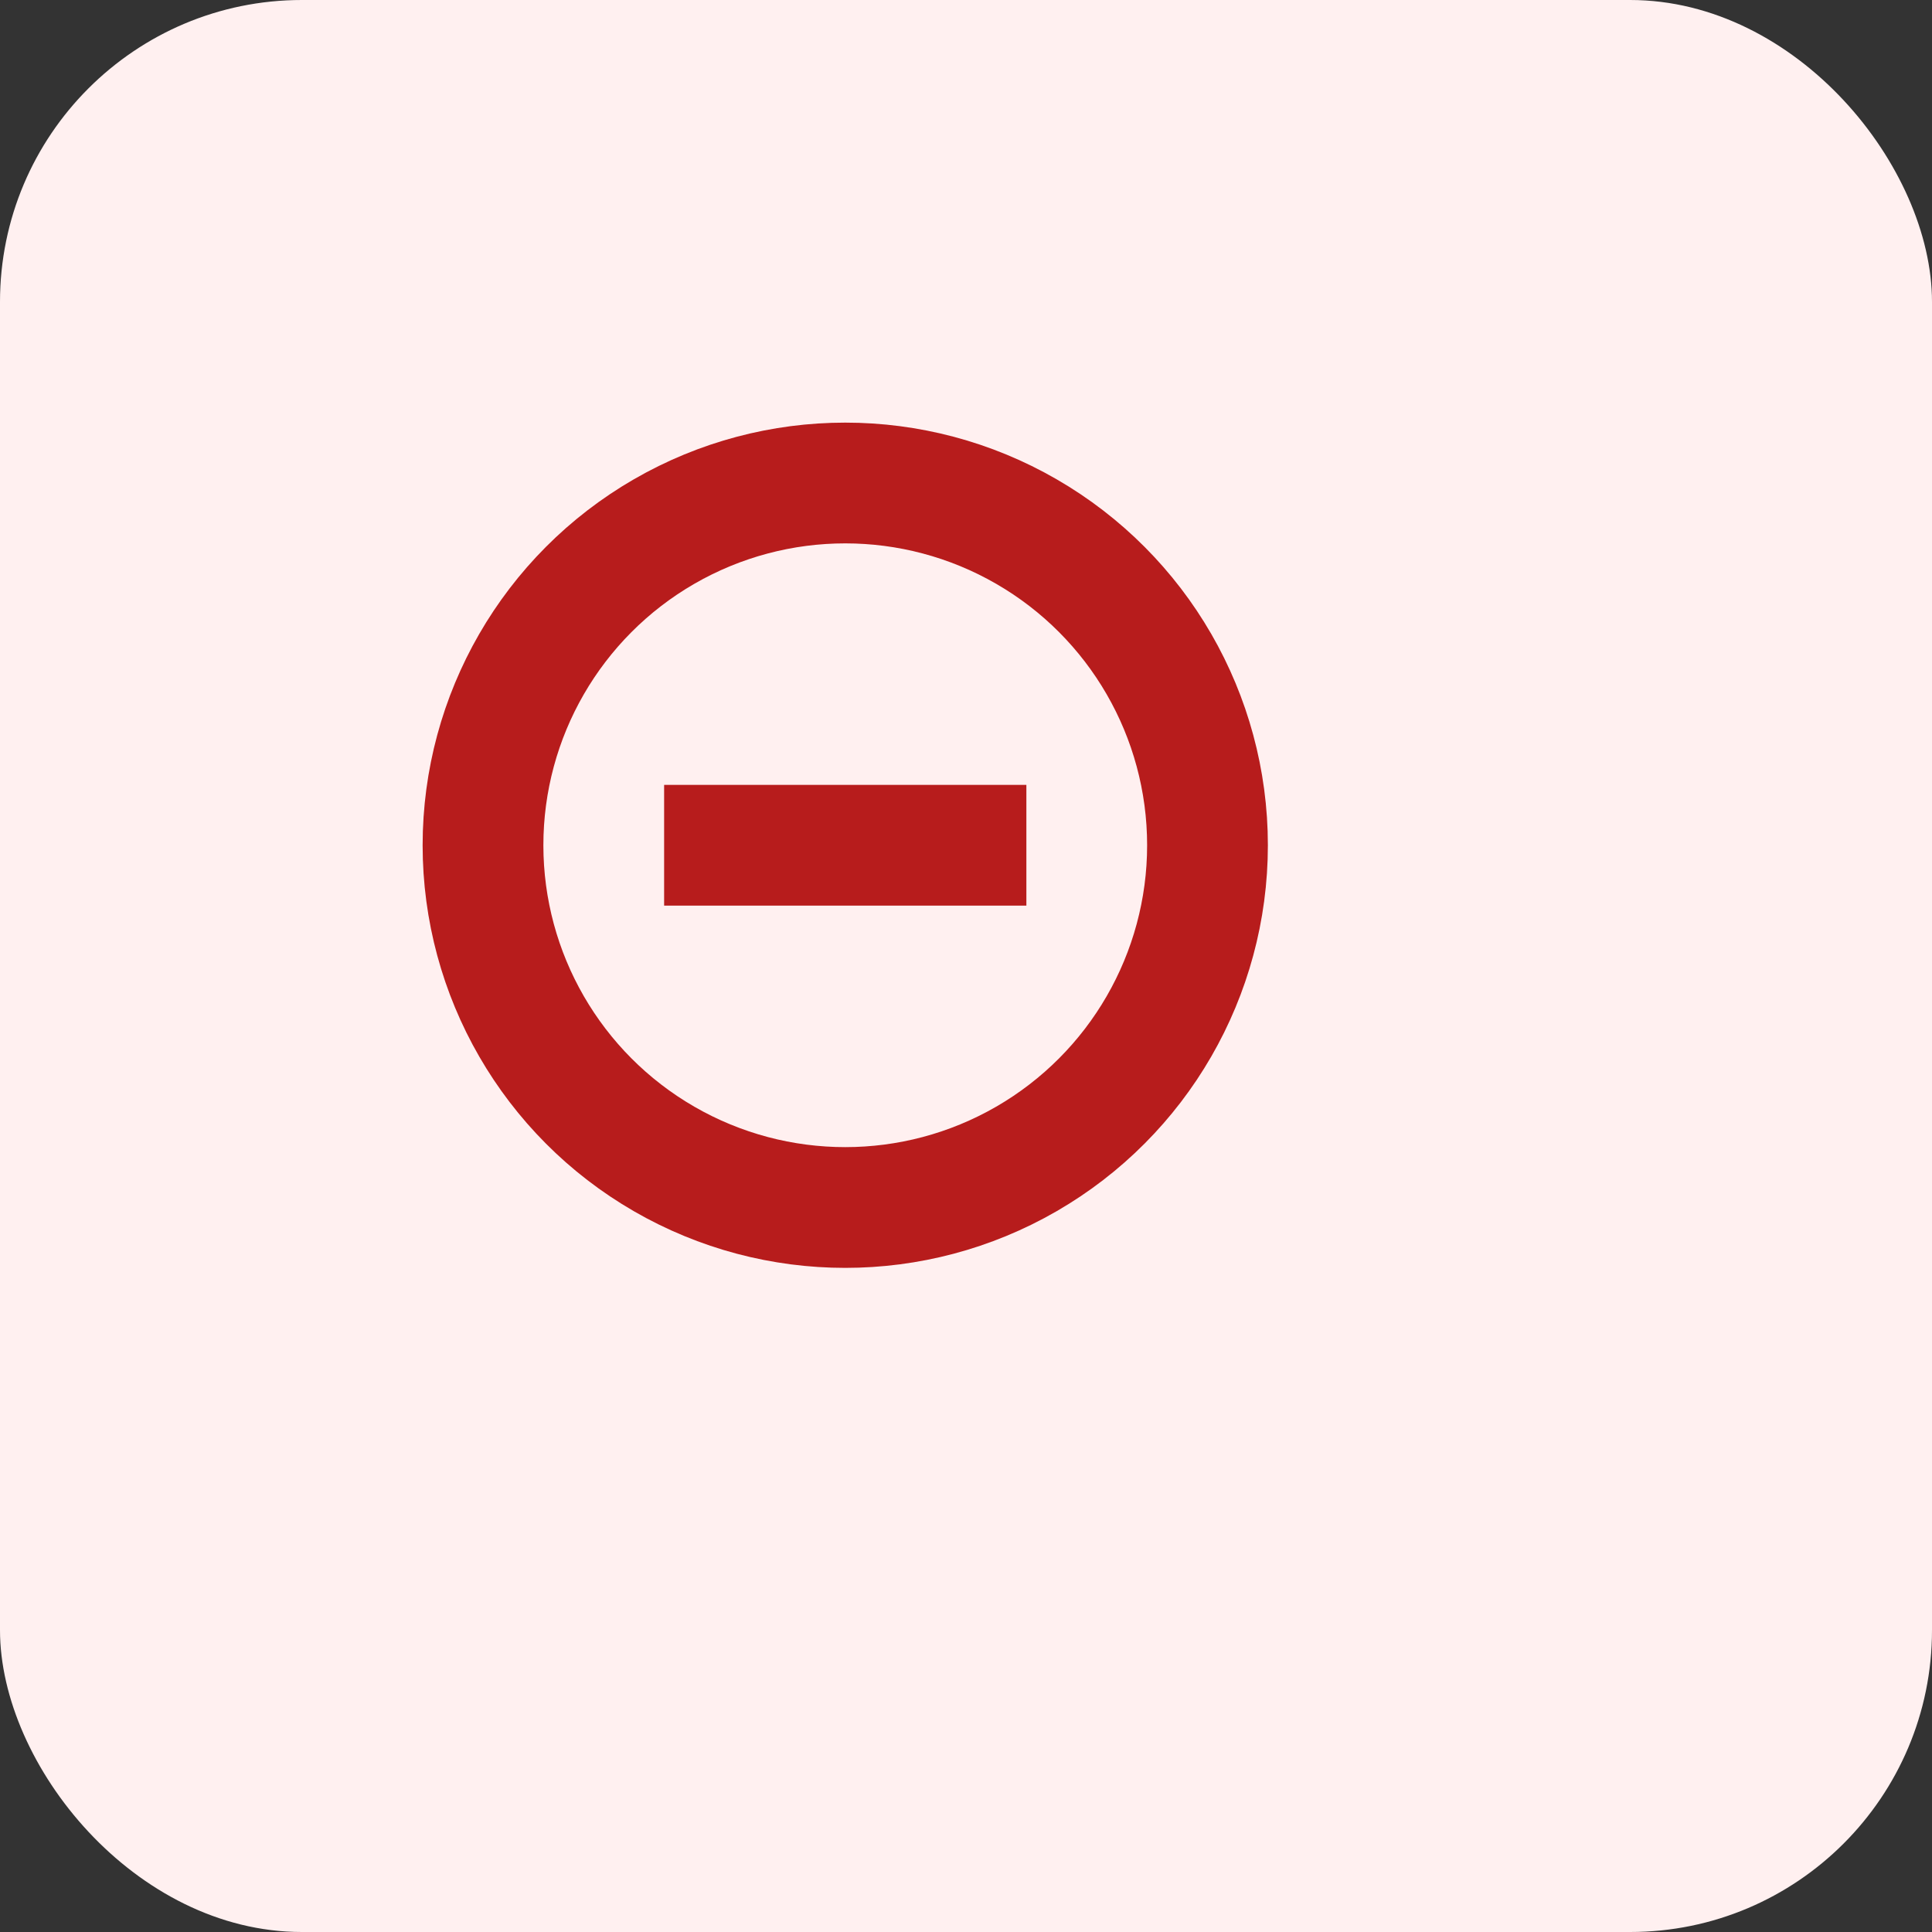 <svg xmlns="http://www.w3.org/2000/svg" width="32" height="32" viewBox="0 0 64 64">
  <rect x="0" y="0" width="64" height="64" fill="#333333" stroke="none"/>
  <rect width="64" height="64" rx="10" ry="10" fill="#fff0f0"/>
  <circle cx="28" cy="28" r="12" stroke="#b71c1c" stroke-width="4" fill="none"/>
  <line x1="22" y1="28" x2="34" y2="28" stroke="#b71c1c" stroke-width="4"/>
</svg>